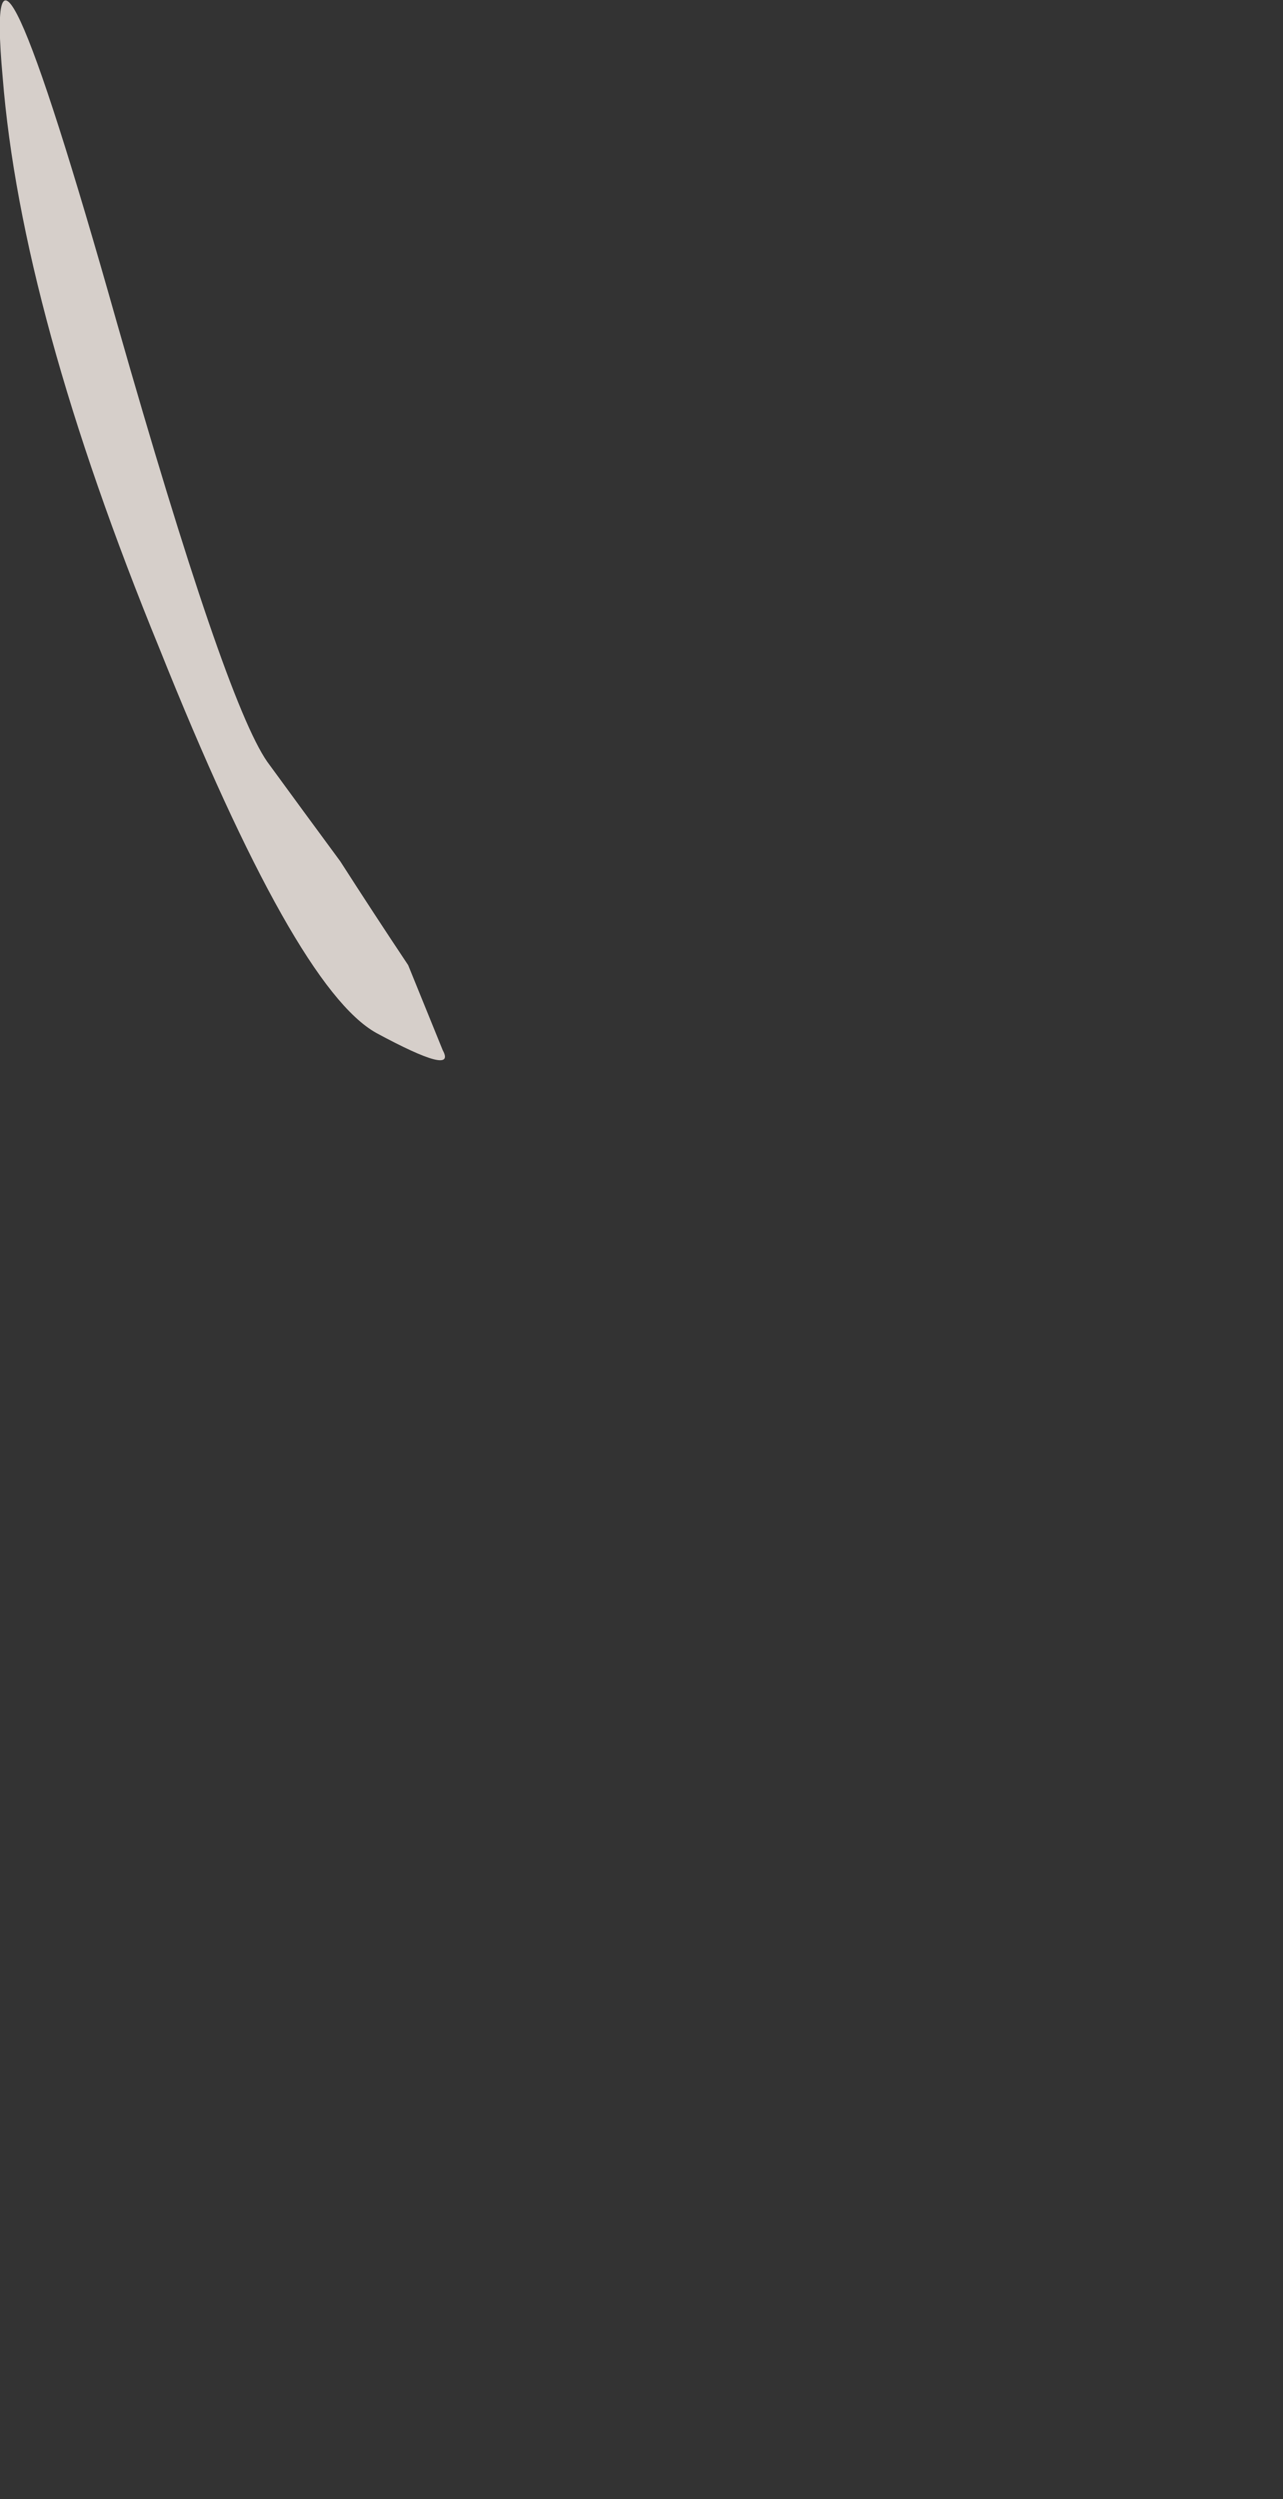 <?xml version="1.0" encoding="UTF-8" standalone="no"?>
<svg xmlns:xlink="http://www.w3.org/1999/xlink" height="94.0px" width="48.25px" xmlns="http://www.w3.org/2000/svg">
  <rect width="100%" height="100%" fill="#333333" stroke="none"/>
  <g transform="matrix(1.0, 0.0, 0.0, 1.0, -1.0, -9.0)">
    <path d="M1.1 11.9 Q1.8 20.7 7.0 33.4 12.1 46.15 15.15 47.85 18.2 49.5 17.65 48.5 17.0 46.9 16.35 45.3 15.05 43.35 13.8 41.4 12.4 39.5 11.05 37.65 9.45 35.35 5.4 21.15 0.3 3.1 1.1 11.9" fill="#fff6f0" fill-opacity="0.8" fill-rule="evenodd" stroke="none">
      <animate attributeName="fill" dur="2s" repeatCount="indefinite" values="#fff6f0;#fff6f1"/>
      <animate attributeName="fill-opacity" dur="2s" repeatCount="indefinite" values="0.8;0.8"/>
      <animate attributeName="d" dur="2s" repeatCount="indefinite" values="M1.1 11.9 Q1.8 20.7 7.0 33.4 12.1 46.15 15.15 47.85 18.2 49.5 17.65 48.5 17.0 46.9 16.35 45.3 15.05 43.35 13.8 41.4 12.4 39.5 11.05 37.65 9.45 35.35 5.4 21.15 0.3 3.1 1.1 11.9;M19.25 54.5 Q25.35 70.45 34.45 85.4 43.55 100.3 47.15 102.0 50.7 103.7 48.25 102.5 45.8 101.25 45.45 99.7 45.85 99.6 45.55 97.6 45.25 95.55 40.5 90.4 35.75 85.2 24.45 61.85 13.15 38.5 19.25 54.5"/>
    </path>
    <path d="M1.1 11.9 Q0.3 3.1 5.4 21.15 9.45 35.35 11.05 37.65 12.4 39.5 13.8 41.4 15.05 43.35 16.35 45.3 17.0 46.9 17.65 48.5 18.2 49.5 15.15 47.85 12.1 46.15 7.0 33.4 1.8 20.7 1.1 11.9" fill="none" stroke="#000000" stroke-linecap="round" stroke-linejoin="round" stroke-opacity="0.0" stroke-width="1.0">
      <animate attributeName="stroke" dur="2s" repeatCount="indefinite" values="#000000;#000001"/>
      <animate attributeName="stroke-width" dur="2s" repeatCount="indefinite" values="0.0;0.0"/>
      <animate attributeName="fill-opacity" dur="2s" repeatCount="indefinite" values="0.0;0.0"/>
      <animate attributeName="d" dur="2s" repeatCount="indefinite" values="M1.1 11.9 Q0.3 3.1 5.4 21.15 9.45 35.35 11.05 37.65 12.4 39.5 13.8 41.4 15.05 43.35 16.35 45.3 17.0 46.9 17.65 48.5 18.2 49.5 15.15 47.85 12.1 46.15 7.0 33.4 1.8 20.7 1.1 11.9;M19.25 54.5 Q13.15 38.5 24.45 61.85 35.75 85.2 40.5 90.4 45.25 95.55 45.55 97.6 45.85 99.6 45.45 99.7 45.8 101.25 48.25 102.5 50.7 103.7 47.15 102.0 43.55 100.3 34.45 85.4 25.35 70.45 19.25 54.5"/>
    </path>
  </g>
</svg>

